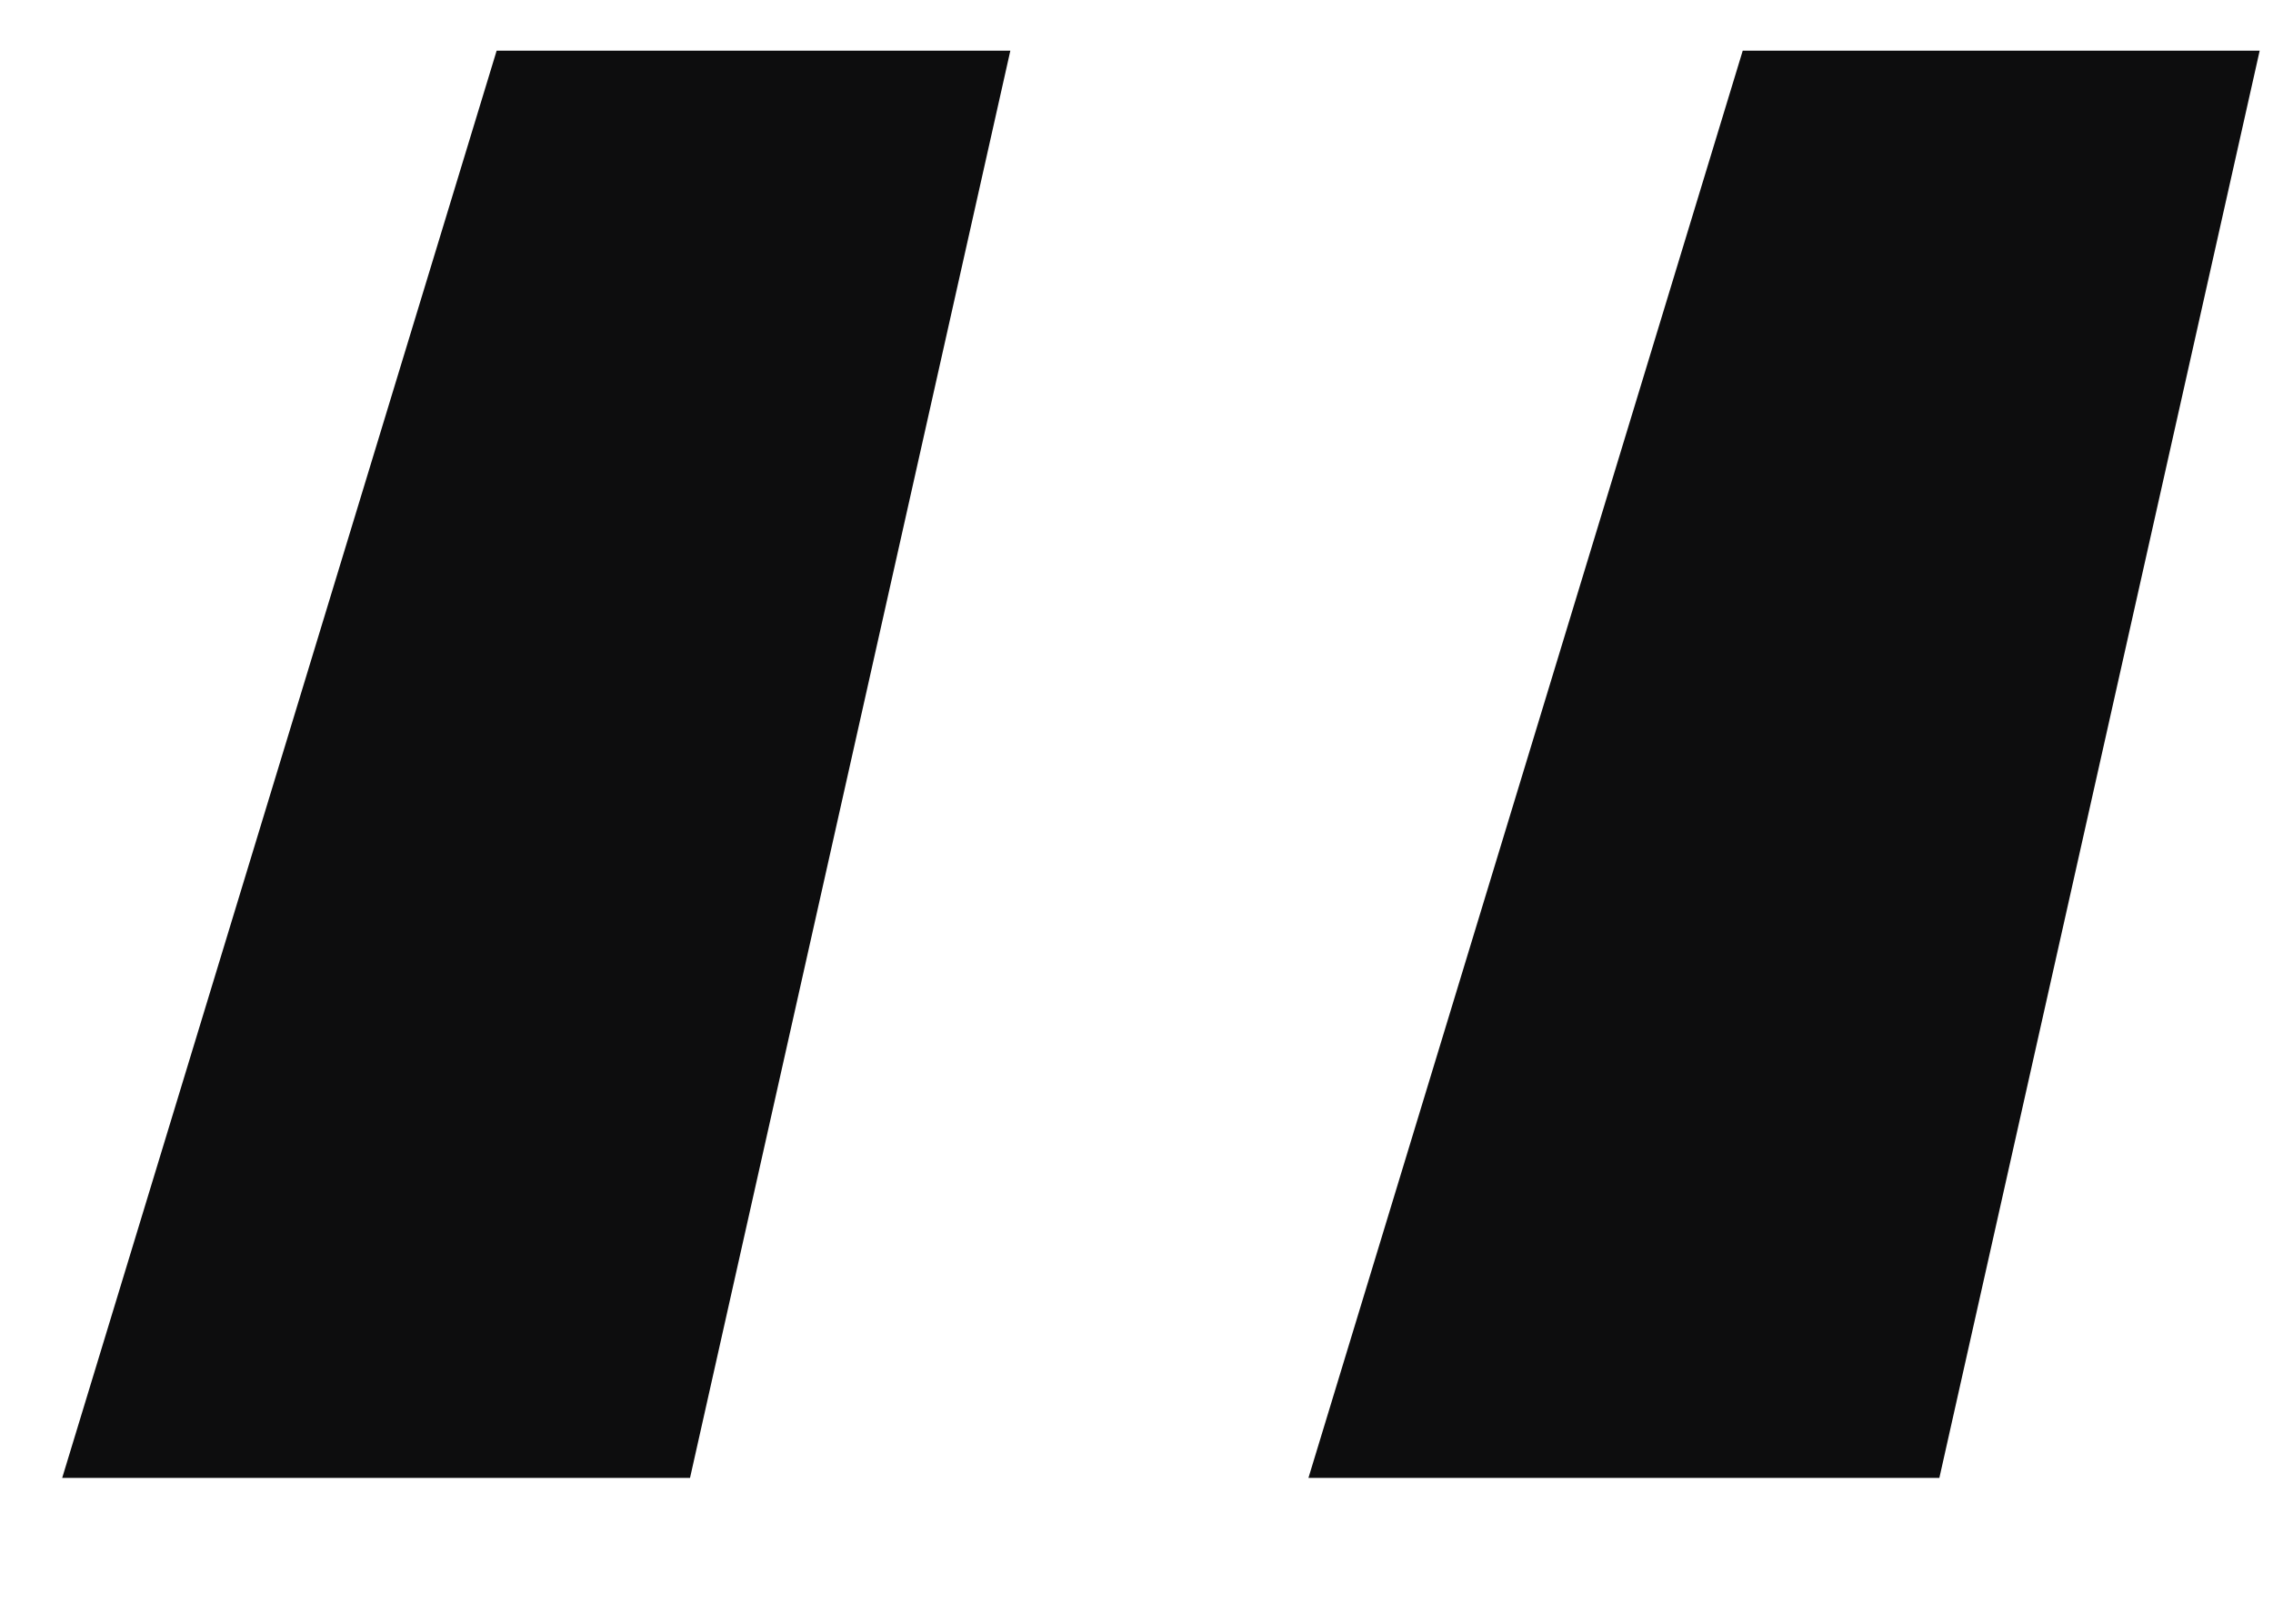 <svg width="14" height="10" viewBox="0 0 14 10" fill="none" xmlns="http://www.w3.org/2000/svg">
<path d="M4.25 9.102H0.383L3.059 0.312H6.223L4.25 9.102ZM11.945 9.102H8.059L10.734 0.312H13.918L11.945 9.102Z" fill="#0D0D0E"/>
</svg>
